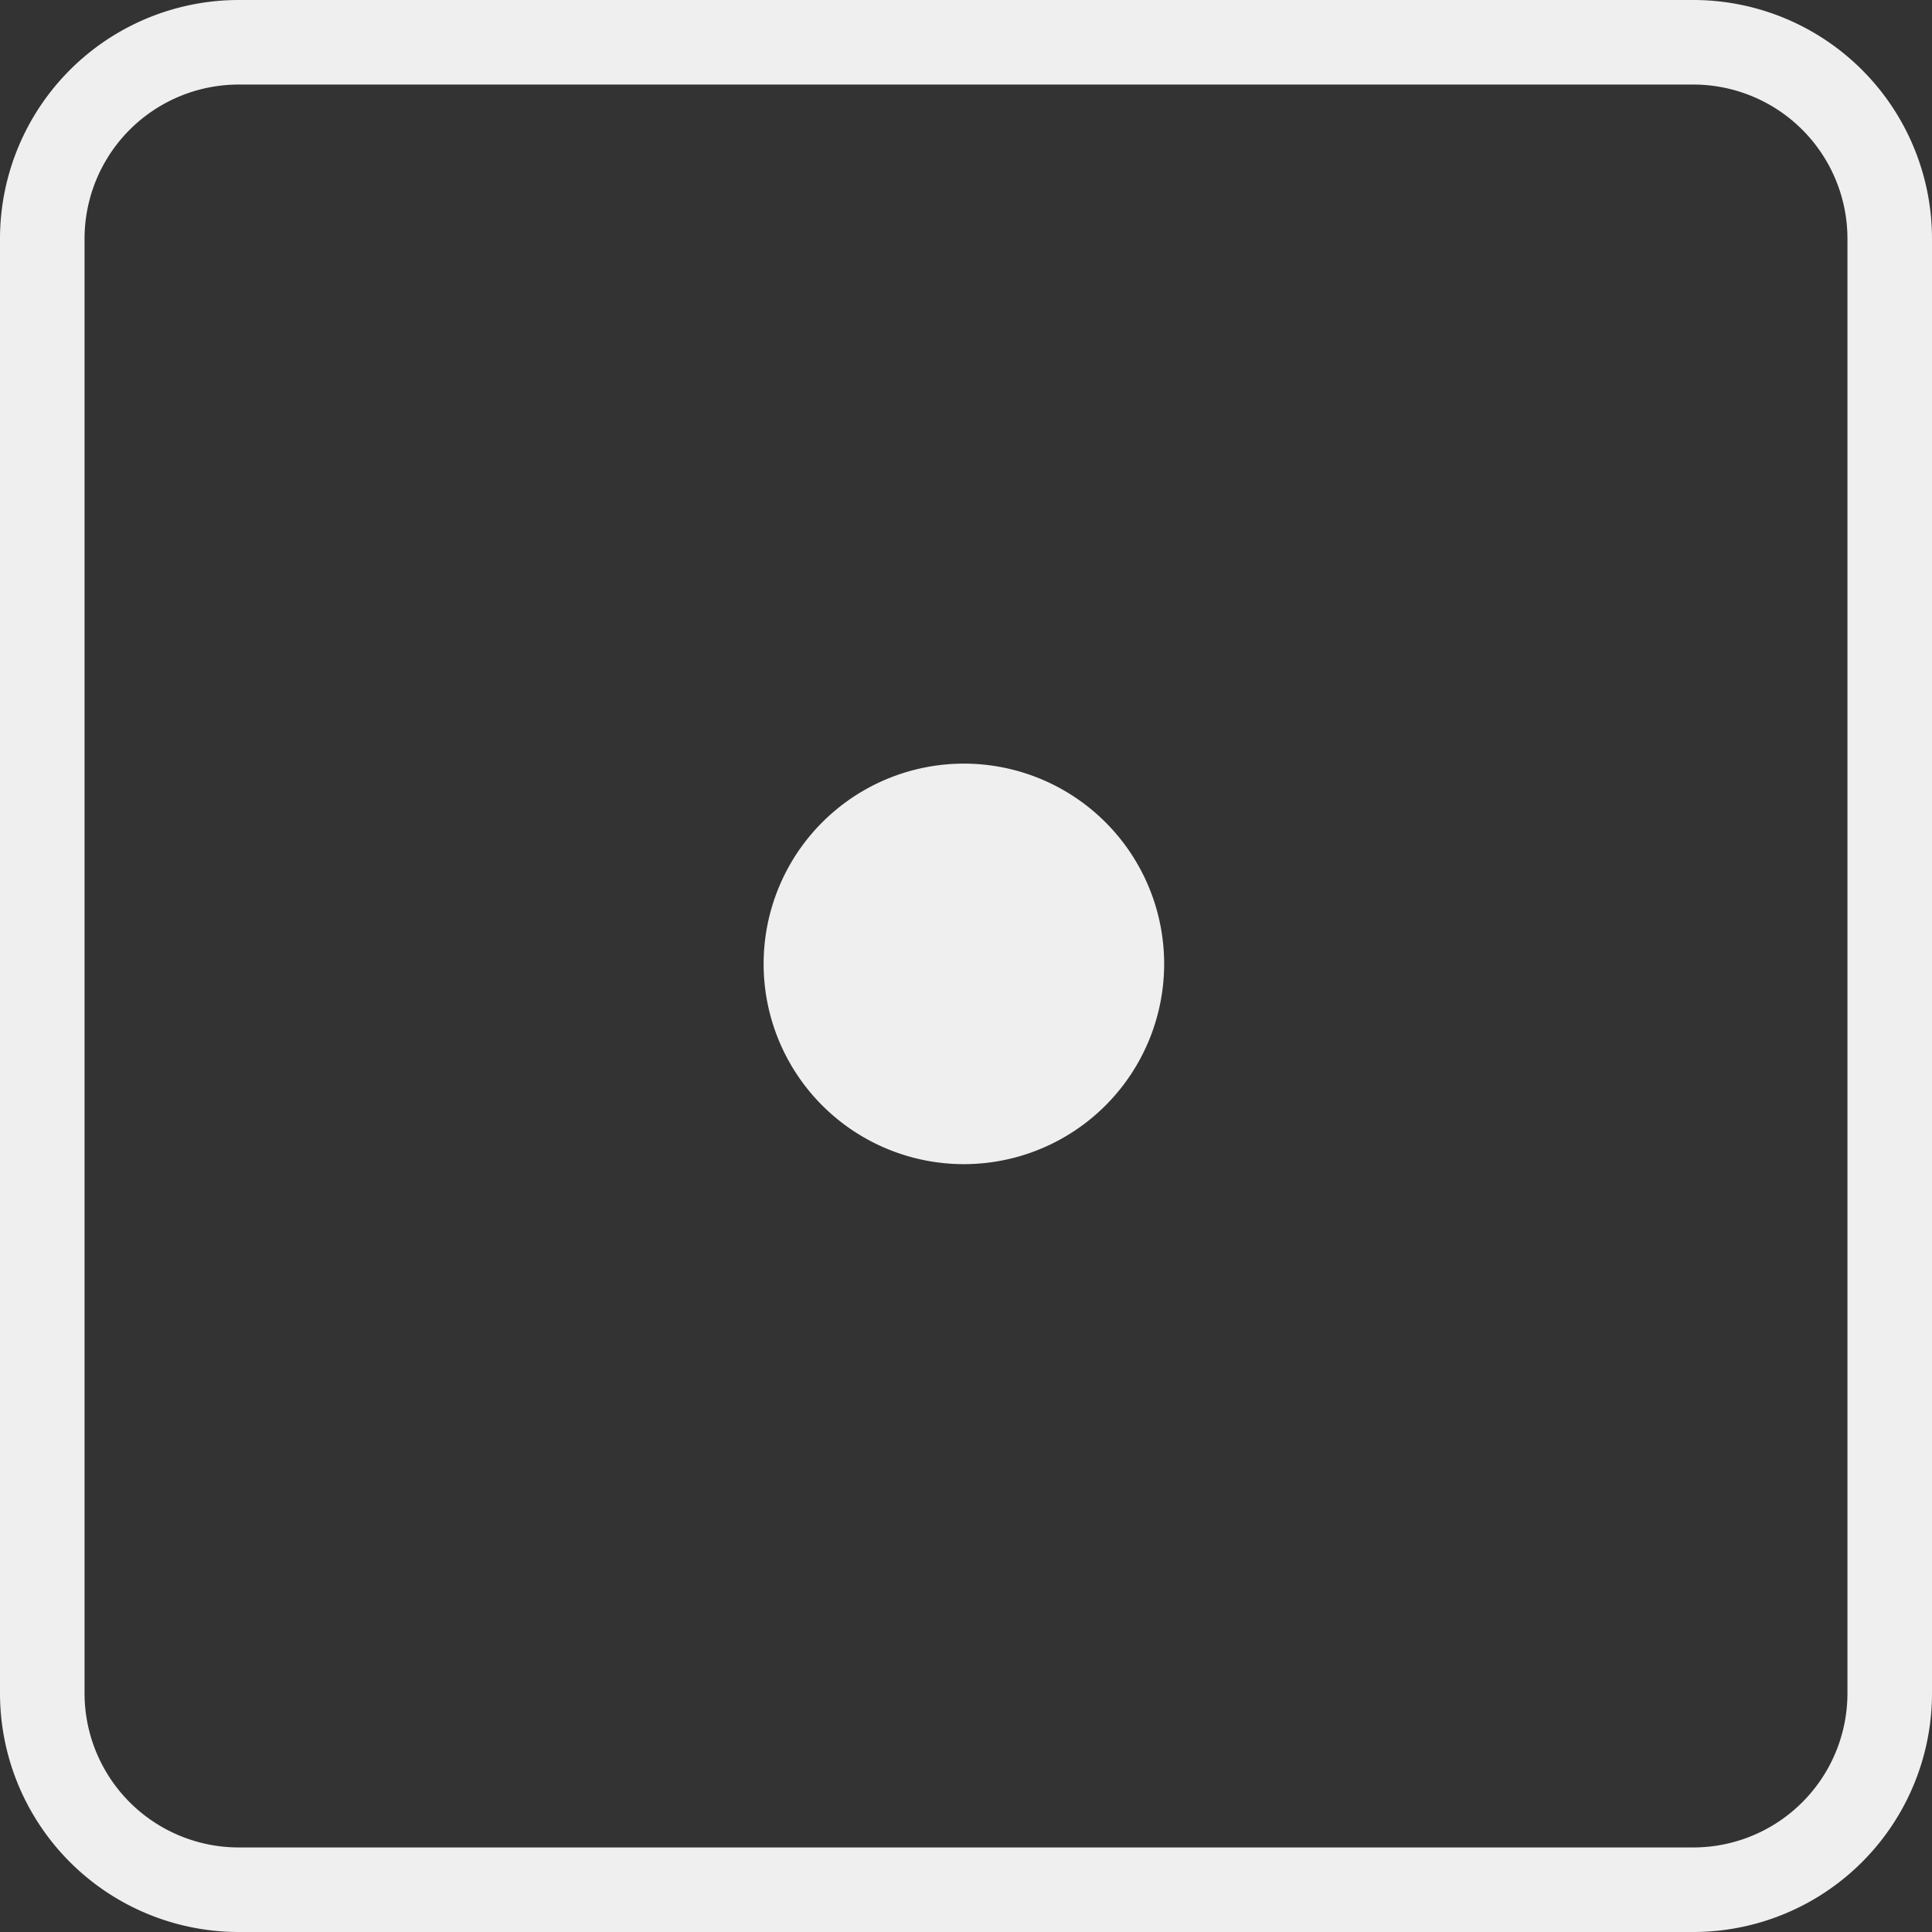 <svg xmlns="http://www.w3.org/2000/svg" viewBox="0 0 457 457"><rect x="0" y="0" width="457" height="457" fill="#333333" stroke="none"/><defs><style>.cls-1{fill:#efefef;}</style></defs><title>Asset 2</title><g id="Layer_2" data-name="Layer 2"><g id="Layer_1-2" data-name="Layer 1"><path class="cls-1" d="M275.37,228A47.37,47.37,0,1,1,228,180.63h0A47.37,47.37,0,0,1,275.37,228ZM457,400.52A56.48,56.48,0,0,1,400.52,457h-344A56.48,56.48,0,0,1,0,400.56v-344A56.48,56.48,0,0,1,56.44,0h344A56.48,56.48,0,0,1,457,56.44V400.52Zm-20-344A36.48,36.48,0,0,0,400.56,20h-344A36.48,36.48,0,0,0,20,56.44v344A36.48,36.48,0,0,0,56.44,437h344A36.48,36.48,0,0,0,437,400.56v-344Z"/></g></g></svg>
